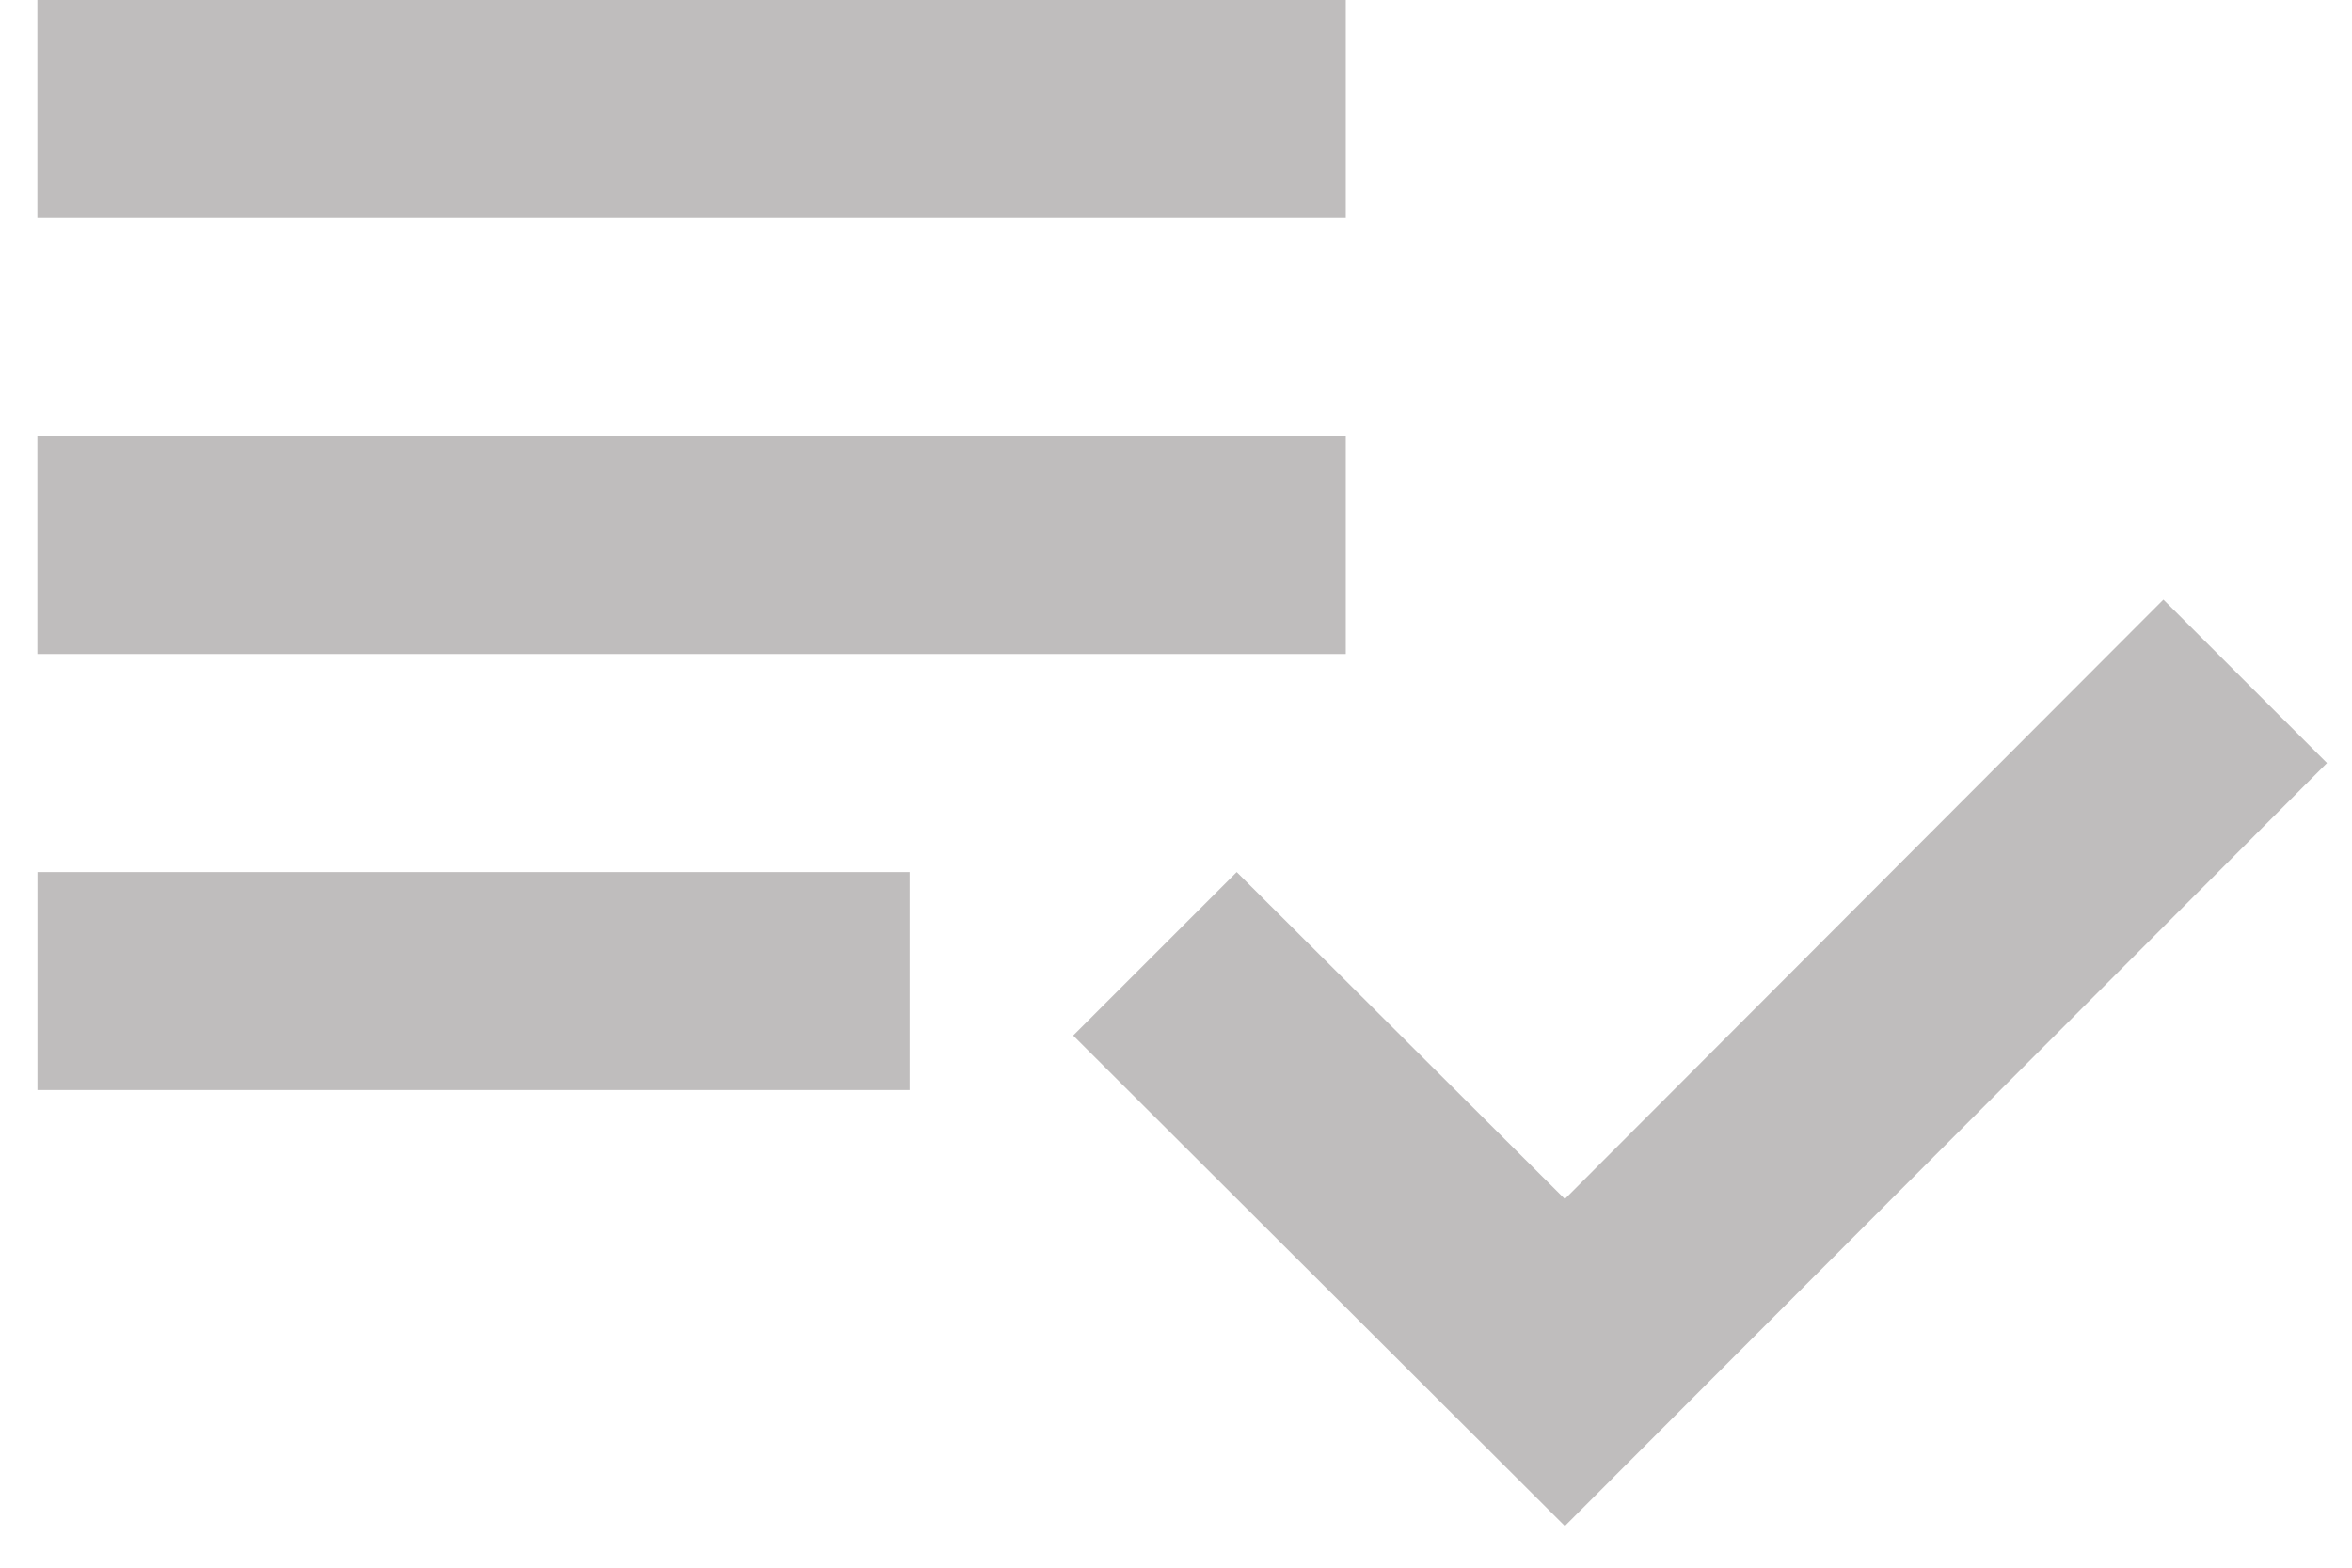 <svg xmlns="http://www.w3.org/2000/svg" width="27" height="18" viewBox="0 0 27 18"><g><g><path fill="#bfbdbd" d="M24.835 6.884l1.878 1.877-8.749 8.761-5.644-5.632 1.877-1.877 3.767 3.754zM.43 10.013h10.012v2.503H.43zm15.019-7.51H.429V0h15.02zm0 5.006H.429V5.006h15.02z"/></g></g></svg>